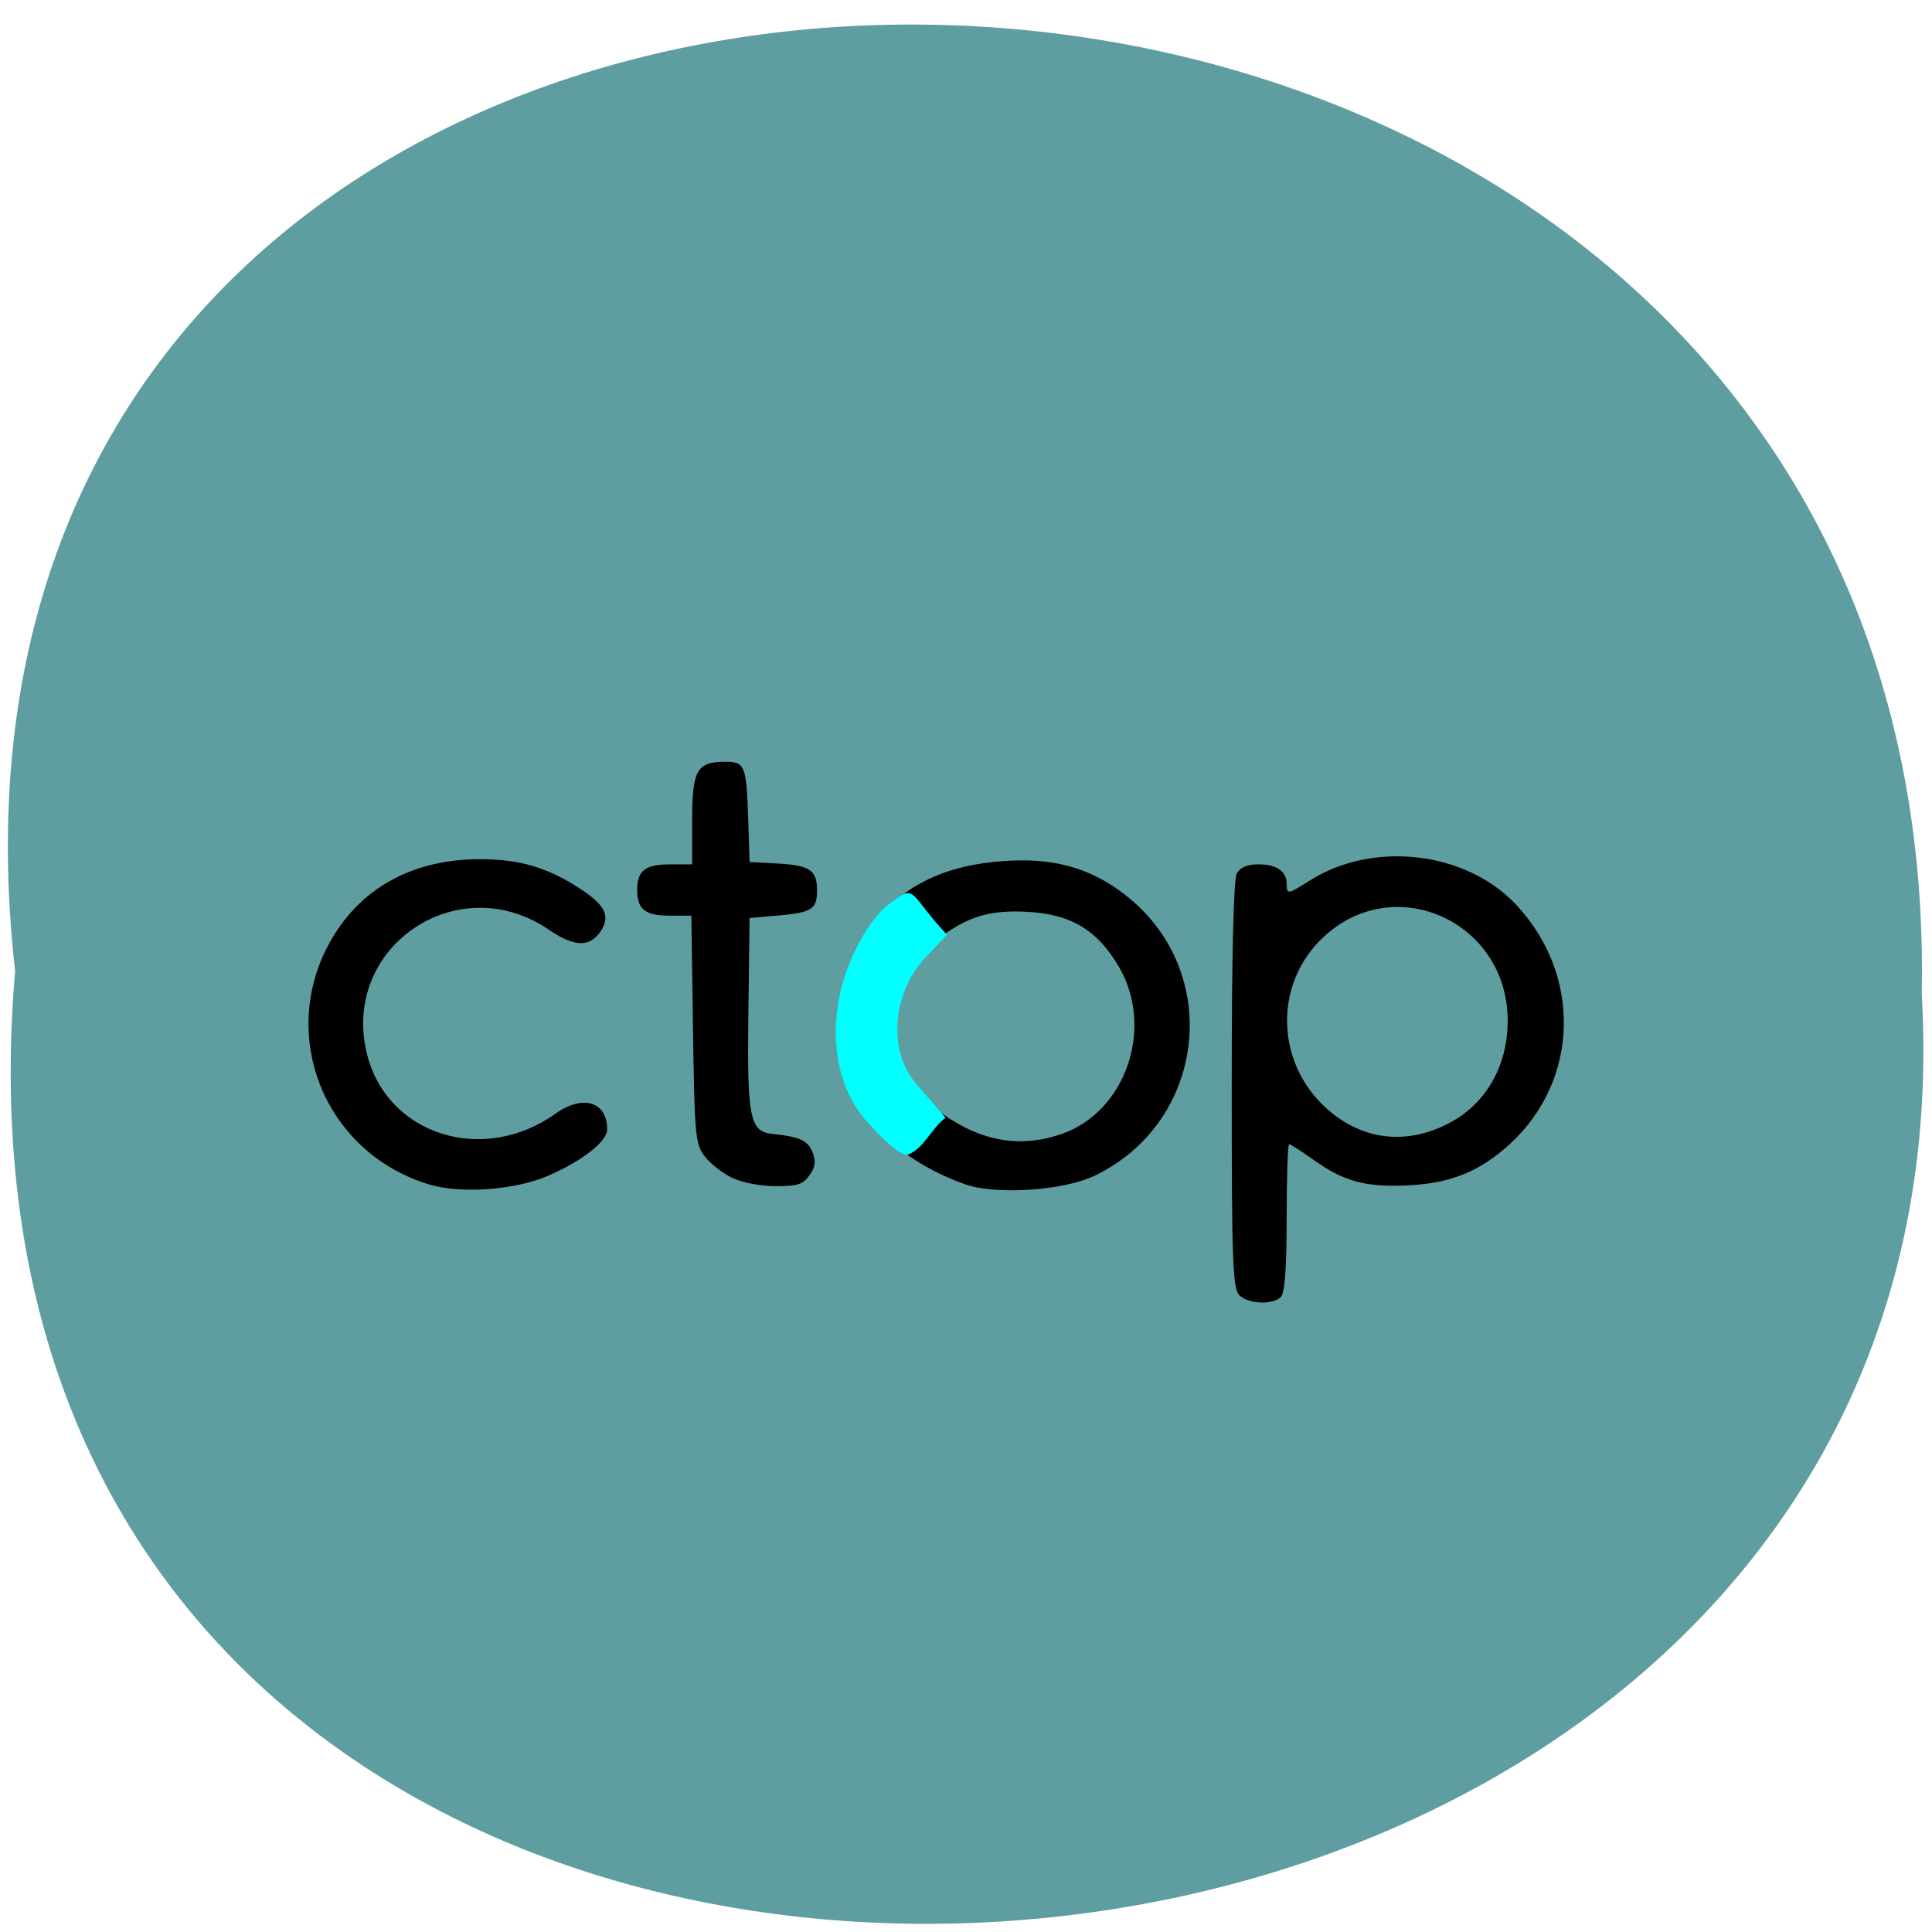 <svg xmlns="http://www.w3.org/2000/svg" xmlns:xlink="http://www.w3.org/1999/xlink" viewBox="0 0 256 256"><defs><path d="m 245.46 129.52 l -97.89 -96.9 c -5.556 -5.502 -16.222 -11.873 -23.7 -14.16 l -39.518 -12.08 c -7.479 -2.286 -18.1 0.391 -23.599 5.948 l -13.441 13.578 c -5.5 5.559 -14.502 14.653 -20 20.21 l -13.44 13.579 c -5.5 5.558 -8.07 16.206 -5.706 23.658 l 12.483 39.39 c 2.363 7.456 8.843 18.06 14.399 23.556 l 97.89 96.9 c 5.558 5.502 14.605 5.455 20.1 -0.101 l 36.26 -36.63 c 5.504 -5.559 14.503 -14.651 20 -20.21 l 36.26 -36.629 c 5.502 -5.56 5.455 -14.606 -0.101 -20.11 z m -178.09 -50.74 c -7.198 0 -13.03 -5.835 -13.03 -13.03 0 -7.197 5.835 -13.03 13.03 -13.03 7.197 0 13.03 5.835 13.03 13.03 -0.001 7.198 -5.836 13.03 -13.03 13.03 z" id="0"/><use id="1" xlink:href="#0"/><clipPath id="2"><use xlink:href="#0"/></clipPath><clipPath clip-path="url(#2)"><use xlink:href="#1"/></clipPath><clipPath clip-path="url(#2)"><use xlink:href="#1"/></clipPath></defs><g fill="#5f9ea0" color="#000"><path d="m 128.42 795.13 c 168.87 -19.553 166.53 260.33 -3.01 257.01 -157.67 9.224 -171.9 -272.26 3.01 -257.01 z" transform="matrix(0 -1 0.983 0 -779.61 257.08)"/></g><path d="m 240.3 220.86 c -1.38 -1.38 -1.571 -6.859 -1.571 -45.07 0 -28.07 0.367 -44.18 1.035 -45.43 0.699 -1.306 2.096 -1.934 4.3 -1.934 3.645 0 5.665 1.498 5.665 4.2 0 2.315 0.197 2.284 4.628 -0.722 12.655 -8.588 31.21 -6.289 41.24 5.112 13.217 15.02 12.744 37.579 -1.075 51.26 -6.02 5.962 -11.873 8.531 -20.462 8.982 -8.484 0.446 -12.829 -0.802 -18.886 -5.426 -2.456 -1.874 -4.686 -3.408 -4.956 -3.408 -0.27 0 -0.491 7.11 -0.491 15.8 0 10.956 -0.368 16.17 -1.2 17 -1.699 1.699 -6.369 1.488 -8.229 -0.371 z m 42.11 -37.04 c 7.294 -4.17 11.559 -12.244 11.559 -21.884 0 -21.2 -22.58 -32.19 -36.86 -17.93 -10.392 10.377 -9.582 28.11 1.727 37.792 6.954 5.952 15.427 6.679 23.574 2.022 z m -204.36 13.236 c -22.06 -7.213 -31.09 -34.524 -18.14 -54.867 6.146 -9.657 16.06 -14.864 28.314 -14.864 8.03 0 13.647 1.787 20.235 6.437 5.02 3.547 6 5.903 3.827 9.223 -2.136 3.26 -5.267 3.112 -10.154 -0.482 -18.39 -13.525 -41.953 3.809 -36.437 26.804 4.129 17.211 23.23 23.602 37.66 12.598 5.507 -4.201 10.371 -2.617 10.371 3.376 0 2.571 -5.101 6.831 -11.945 9.977 -6.589 3.03 -17.451 3.851 -23.731 1.798 z m 107.38 -0.005 c -8.54 -3.176 -17.629 -9.5 -22.714 -19.15 -4.04 -10.417 -2.764 -24.26 1.6 -32.355 6.748 -12.462 16.983 -17.269 30.411 -17.92 9.495 -0.46 16.901 2.119 23.739 8.267 18.544 16.673 14.736 48.05 -7.199 59.31 -6.205 3.186 -19.657 4.149 -25.837 1.849 z m 19.293 -10.824 c 12.794 -4.761 18.544 -22.692 11.466 -35.758 -4.276 -7.893 -9.634 -11.365 -18.295 -11.854 -7.716 -0.436 -11.951 0.946 -18.14 5.922 -5.514 4.431 -8.399 10.75 -8.399 18.399 0 8.213 2.847 13.923 9.451 18.96 7.843 5.981 15.675 7.399 23.919 4.331 z m -65.924 9.457 c -1.886 -0.962 -4.361 -3.02 -5.5 -4.57 -1.937 -2.639 -2.092 -4.4 -2.399 -27.25 l -0.328 -24.428 h -4.222 c -5.03 0 -6.622 -1.326 -6.622 -5.5 0 -4.189 1.597 -5.5 6.7 -5.5 h 4.3 v -9.429 c 0 -10.738 0.956 -12.571 6.552 -12.571 4.075 0 4.335 0.719 4.697 13 l 0.251 8.5 l 5.47 0.31 c 6.593 0.374 8.03 1.403 8.03 5.754 0 4.083 -1.026 4.779 -8 5.426 l -5.5 0.511 l -0.246 20.5 c -0.268 22.327 0.277 25.27 4.771 25.78 5.506 0.623 7.088 1.387 8.04 3.883 0.749 1.97 0.613 3.185 -0.558 4.972 -1.302 1.988 -2.383 2.365 -6.777 2.363 -2.999 -0.001 -6.688 -0.747 -8.656 -1.75 z" transform="matrix(0.662 0 0 0.618 5.17 35.16)"/><path d="m 114.92 148.67 c -3.645 -4.063 -4.978 -10.08 -3.686 -16.648 0.821 -4.174 3.698 -10.556 7.298 -12.73 2.762 -2.224 2.174 -0.493 6.952 4.57 l -2.863 3.01 c -4.148 4.357 -5.231 12.12 -1.19 16.781 l 3.864 4.457 c -1.914 1.412 -2.745 3.894 -4.882 4.848 -1.198 0.483 -4.651 -3.347 -5.493 -4.285 z" fill="#0ff"/></svg>